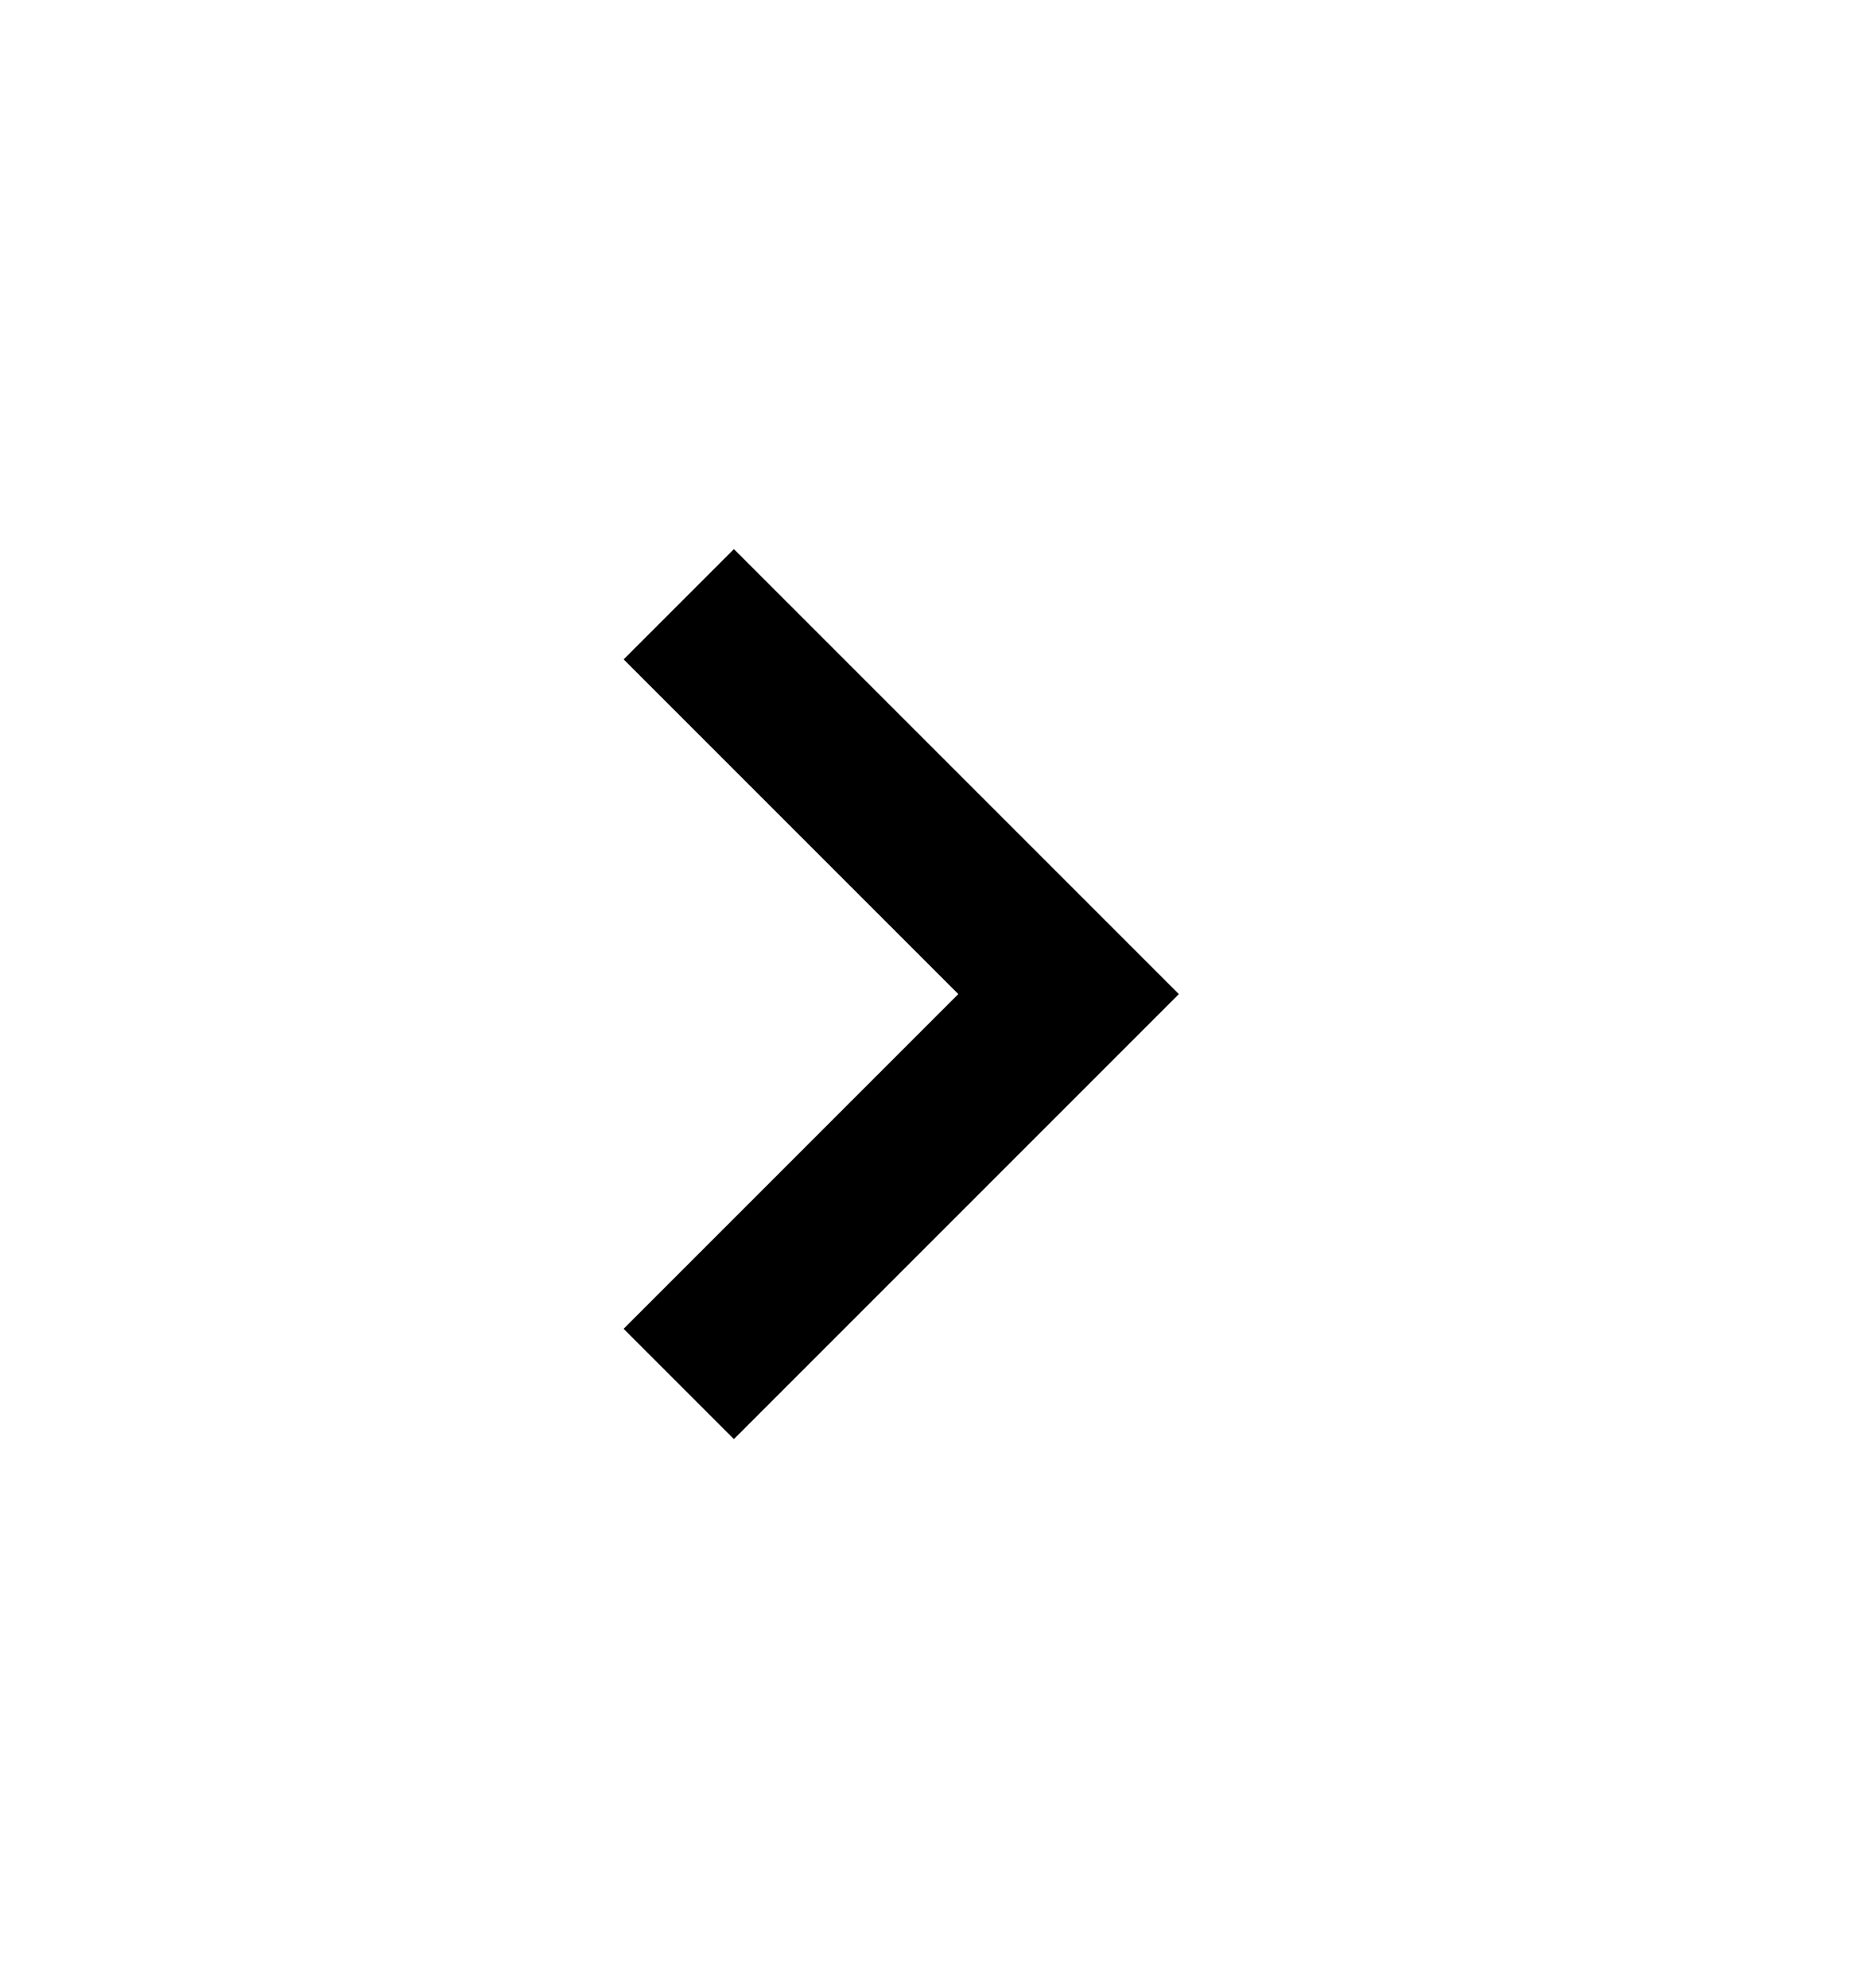 <svg width="16" height="17" viewBox="0 0 16 17" fill="none" xmlns="http://www.w3.org/2000/svg">
<g id="shevron-right-16">
<path id="Vector" d="M5.333 5.638L8.195 8.5L5.333 11.362L6.276 12.305L10.081 8.5L6.276 4.695L5.333 5.638Z" fill="currentColor"/>
</g>
</svg>
